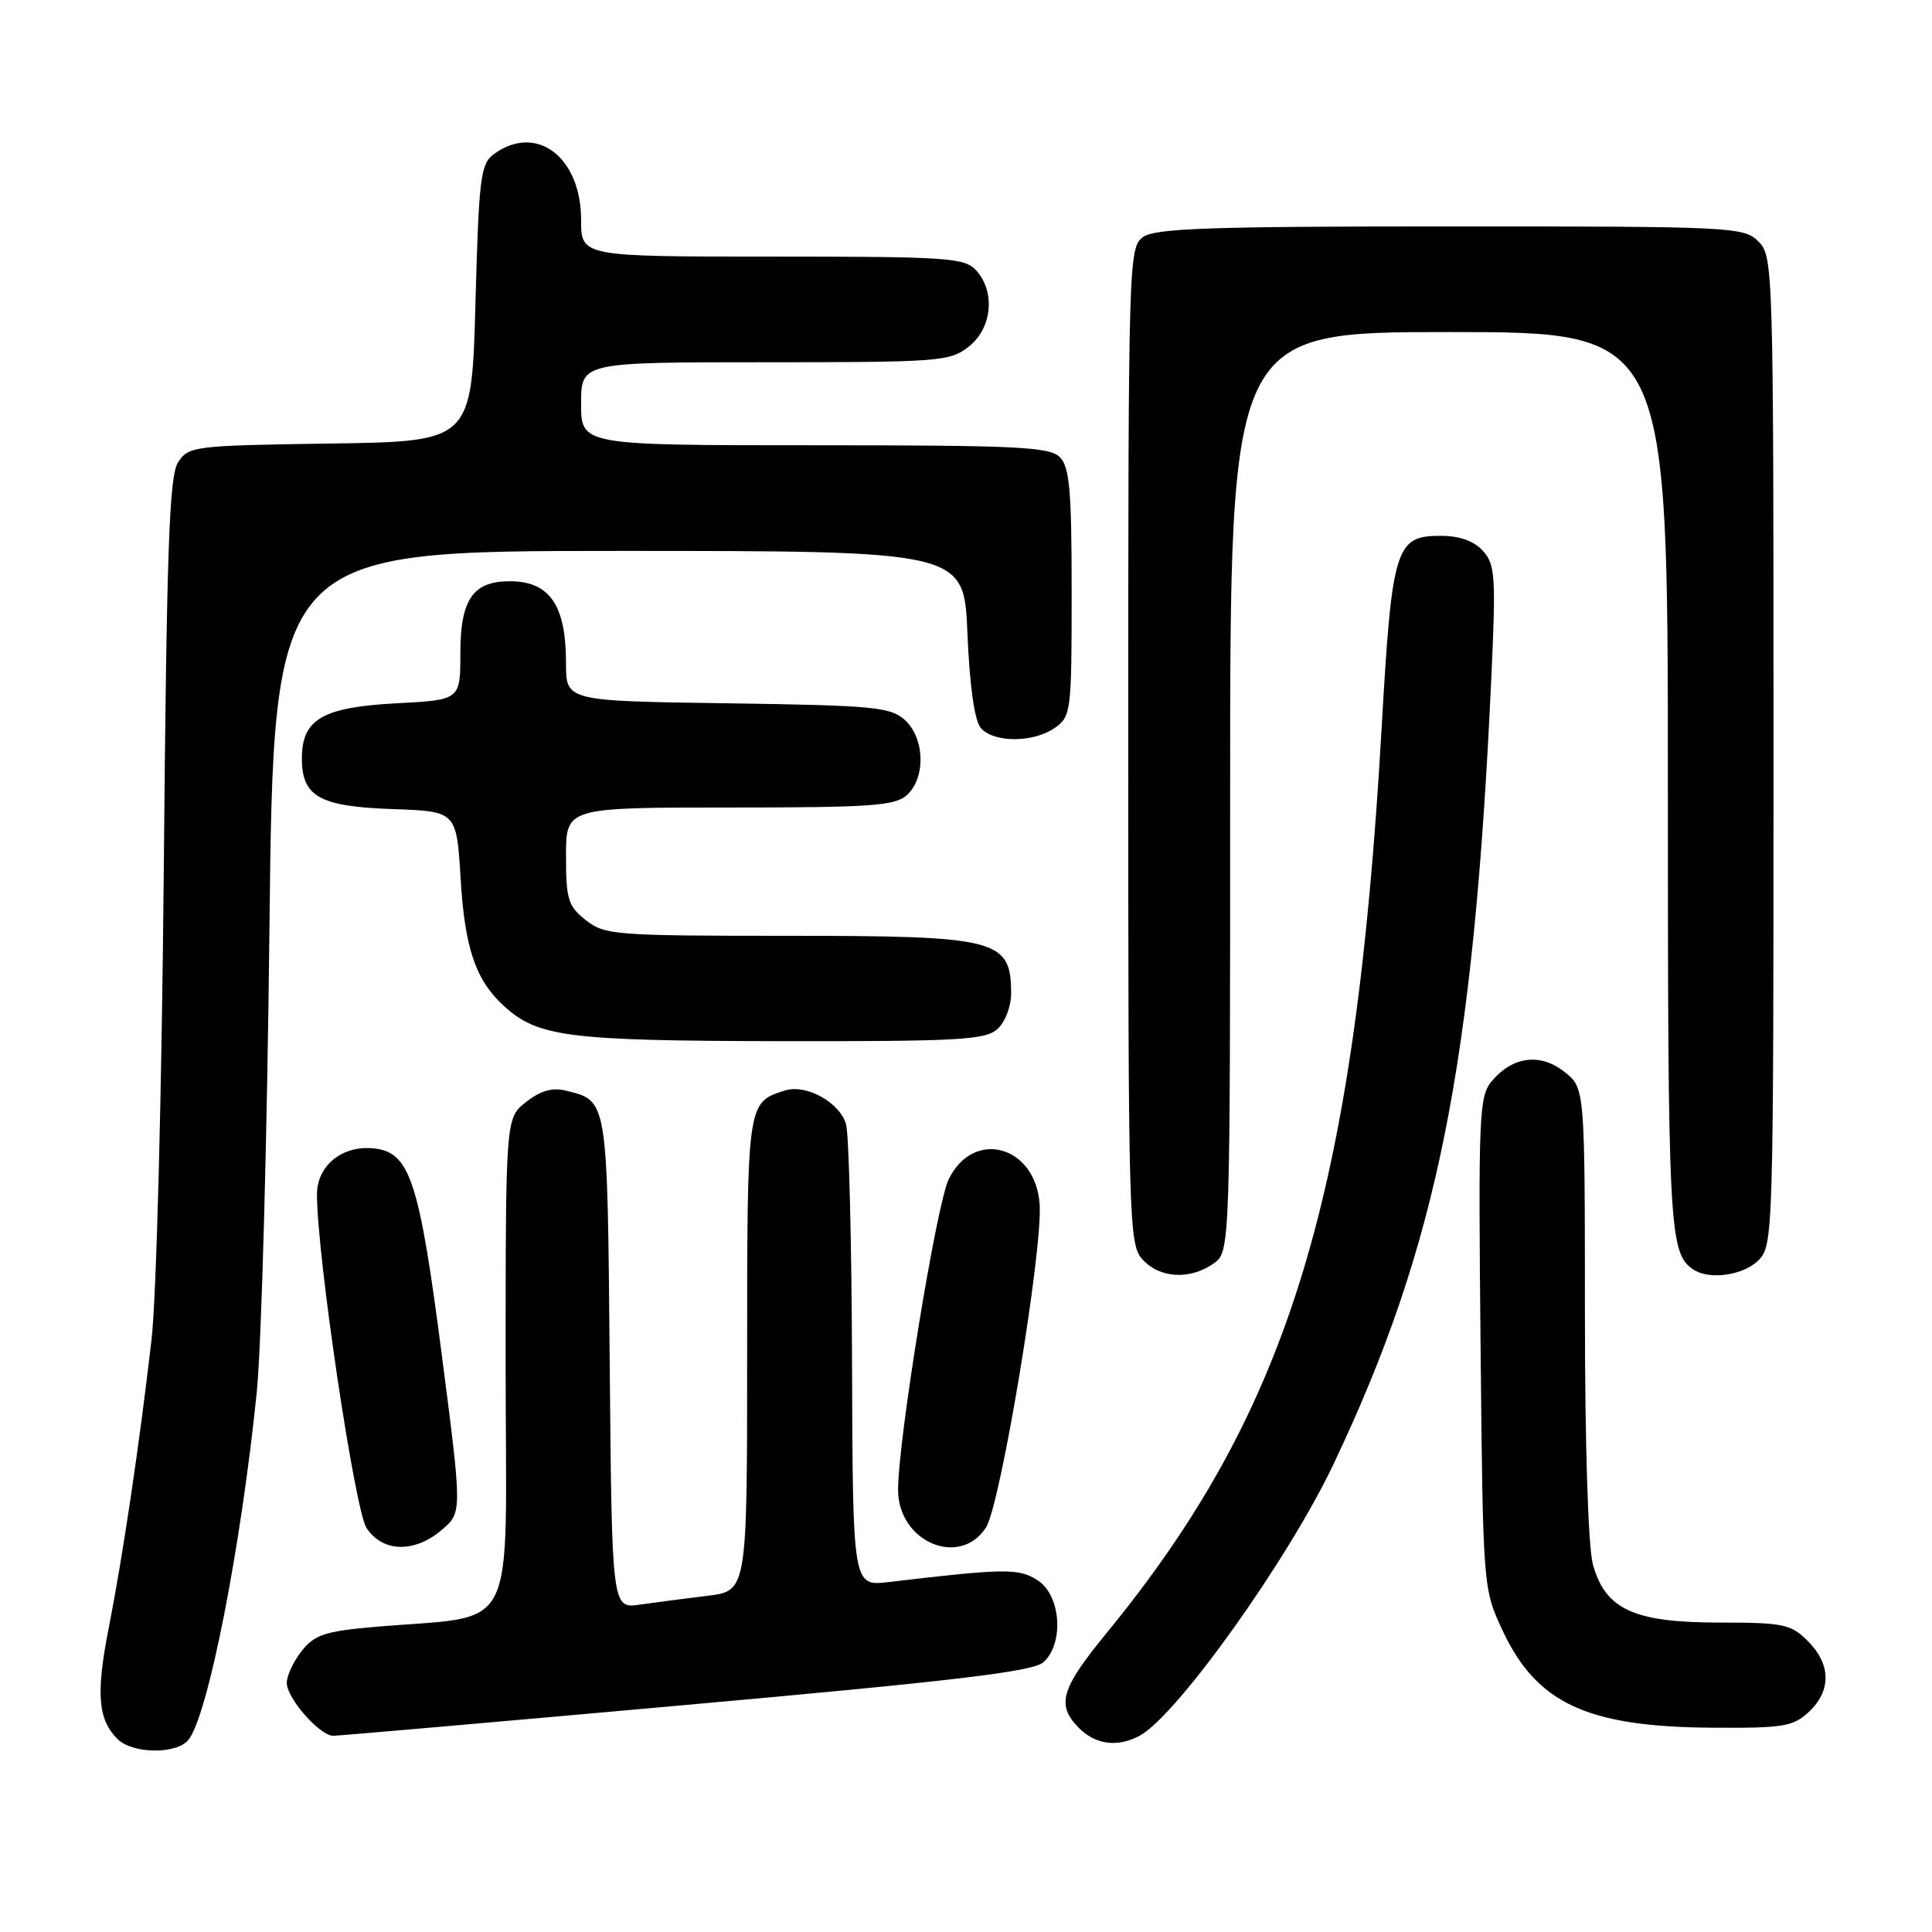 <?xml version="1.0" encoding="UTF-8" standalone="no"?>
<!DOCTYPE svg PUBLIC "-//W3C//DTD SVG 1.1//EN" "http://www.w3.org/Graphics/SVG/1.1/DTD/svg11.dtd" >
<svg xmlns="http://www.w3.org/2000/svg" xmlns:xlink="http://www.w3.org/1999/xlink" version="1.1" viewBox="0 0 256 256">
 <g >
 <path fill="currentColor"
d=" M 24.95 230.56 C 27.53 227.46 31.92 205.16 34.02 184.50 C 34.64 178.45 35.40 150.89 35.70 123.25 C 36.25 73.00 36.25 73.00 82.00 73.00 C 127.74 73.00 127.74 73.00 128.19 83.93 C 128.48 90.82 129.12 95.45 129.94 96.43 C 131.61 98.44 136.91 98.45 139.78 96.44 C 141.92 94.94 142.00 94.30 142.00 78.51 C 142.00 64.96 141.73 61.87 140.43 60.57 C 139.07 59.21 134.71 59.00 107.93 59.00 C 77.00 59.00 77.00 59.00 77.00 53.50 C 77.00 48.00 77.00 48.00 101.37 48.00 C 124.50 48.00 125.86 47.90 128.37 45.93 C 131.46 43.49 131.93 38.68 129.35 35.83 C 127.82 34.15 125.63 34.00 102.35 34.00 C 77.00 34.00 77.00 34.00 77.00 29.13 C 77.00 20.79 71.06 16.31 65.44 20.42 C 63.68 21.71 63.45 23.50 63.00 40.17 C 62.50 58.50 62.50 58.50 43.76 58.77 C 25.62 59.04 24.97 59.12 23.59 61.27 C 22.42 63.10 22.08 72.76 21.70 115.50 C 21.43 145.02 20.73 171.82 20.08 177.50 C 18.46 191.51 16.30 206.07 14.40 215.75 C 12.70 224.42 12.97 227.83 15.57 230.43 C 17.54 232.40 23.36 232.48 24.95 230.56 Z  M 151.00 230.00 C 155.91 227.37 170.65 206.74 176.68 194.04 C 190.46 165.04 195.26 141.13 197.61 89.74 C 198.23 76.36 198.12 74.79 196.49 72.99 C 195.29 71.66 193.41 71.00 190.87 71.00 C 184.90 71.00 184.44 72.51 183.07 96.50 C 179.54 158.39 170.91 186.76 146.61 216.41 C 140.53 223.83 139.93 225.93 143.00 229.00 C 145.19 231.19 148.10 231.55 151.00 230.00 Z  M 90.96 225.91 C 126.66 222.71 136.88 221.49 138.25 220.26 C 141.02 217.78 140.59 211.43 137.52 209.42 C 135.02 207.78 133.24 207.80 117.75 209.63 C 113.00 210.19 113.00 210.19 112.90 180.84 C 112.85 164.70 112.49 150.38 112.11 149.00 C 111.30 146.08 106.83 143.60 103.99 144.50 C 98.99 146.09 99.00 146.00 99.00 179.48 C 99.00 210.81 99.00 210.81 93.75 211.45 C 90.86 211.80 86.83 212.33 84.79 212.62 C 81.08 213.16 81.08 213.16 80.79 180.62 C 80.48 145.40 80.55 145.88 74.96 144.51 C 73.18 144.07 71.60 144.53 69.71 146.02 C 67.00 148.15 67.00 148.15 67.00 180.96 C 67.00 217.86 69.07 213.83 49.22 215.61 C 43.07 216.16 41.63 216.65 39.97 218.77 C 38.89 220.14 38.00 222.04 38.00 222.99 C 38.00 225.03 42.37 230.00 44.16 230.00 C 44.85 230.00 65.91 228.16 90.96 225.91 Z  M 239.69 226.83 C 242.68 224.01 242.63 220.54 239.55 217.45 C 237.29 215.20 236.33 215.00 227.80 215.00 C 216.49 214.99 212.72 213.26 211.07 207.30 C 210.44 205.03 210.01 191.57 210.01 173.82 C 210.00 144.15 210.00 144.15 207.29 142.02 C 204.10 139.50 200.44 139.97 197.68 143.24 C 195.98 145.25 195.88 147.65 196.18 177.95 C 196.50 210.50 196.50 210.50 199.12 216.09 C 203.64 225.73 210.35 228.83 226.94 228.93 C 236.33 228.99 237.60 228.78 239.69 226.83 Z  M 58.56 202.70 C 61.24 200.40 61.24 200.40 58.53 179.45 C 55.57 156.57 54.32 152.72 49.64 152.18 C 45.41 151.68 42.00 154.41 42.00 158.27 C 42.01 166.49 47.01 200.08 48.57 202.47 C 50.70 205.71 54.94 205.81 58.56 202.70 Z  M 130.64 202.42 C 132.56 199.49 138.16 165.79 137.76 159.60 C 137.24 151.81 129.04 149.51 125.72 156.23 C 124.10 159.49 119.00 190.77 119.00 197.42 C 119.00 204.28 127.13 207.78 130.64 202.42 Z  M 160.78 167.44 C 163.00 165.89 163.00 165.89 163.00 104.94 C 163.00 44.00 163.00 44.00 192.00 44.00 C 221.00 44.00 221.00 44.00 221.00 103.57 C 221.00 163.14 221.15 166.07 224.40 168.23 C 226.50 169.64 231.01 168.99 233.00 167.00 C 234.96 165.04 235.00 163.67 235.00 99.50 C 235.00 35.33 234.96 33.96 233.00 32.00 C 231.07 30.07 229.67 30.00 192.19 30.00 C 160.25 30.00 153.04 30.25 151.44 31.42 C 149.55 32.80 149.50 34.66 149.50 98.81 C 149.50 162.29 149.57 164.87 151.40 166.90 C 153.66 169.38 157.67 169.62 160.78 167.44 Z  M 132.17 136.35 C 133.20 135.41 133.99 133.34 133.98 131.60 C 133.95 124.44 132.24 124.00 104.20 124.00 C 81.50 124.00 80.13 123.89 77.63 121.93 C 75.28 120.07 75.00 119.18 75.00 113.43 C 75.00 107.00 75.00 107.00 96.67 107.00 C 115.43 107.00 118.59 106.78 120.17 105.35 C 122.69 103.07 122.54 97.80 119.90 95.40 C 117.99 93.68 115.79 93.47 96.40 93.19 C 75.00 92.89 75.00 92.89 75.00 87.88 C 75.00 80.19 72.85 77.04 67.58 77.02 C 62.69 76.99 61.00 79.43 61.00 86.53 C 61.00 92.75 61.00 92.75 52.53 93.19 C 42.73 93.71 40.00 95.30 40.00 100.50 C 40.00 105.56 42.35 106.87 52.03 107.21 C 60.50 107.50 60.50 107.50 61.04 116.50 C 61.60 125.72 63.04 129.92 66.83 133.35 C 71.32 137.41 75.32 137.91 103.42 137.96 C 127.11 137.99 130.56 137.80 132.17 136.35 Z "/>
</g>
</svg>